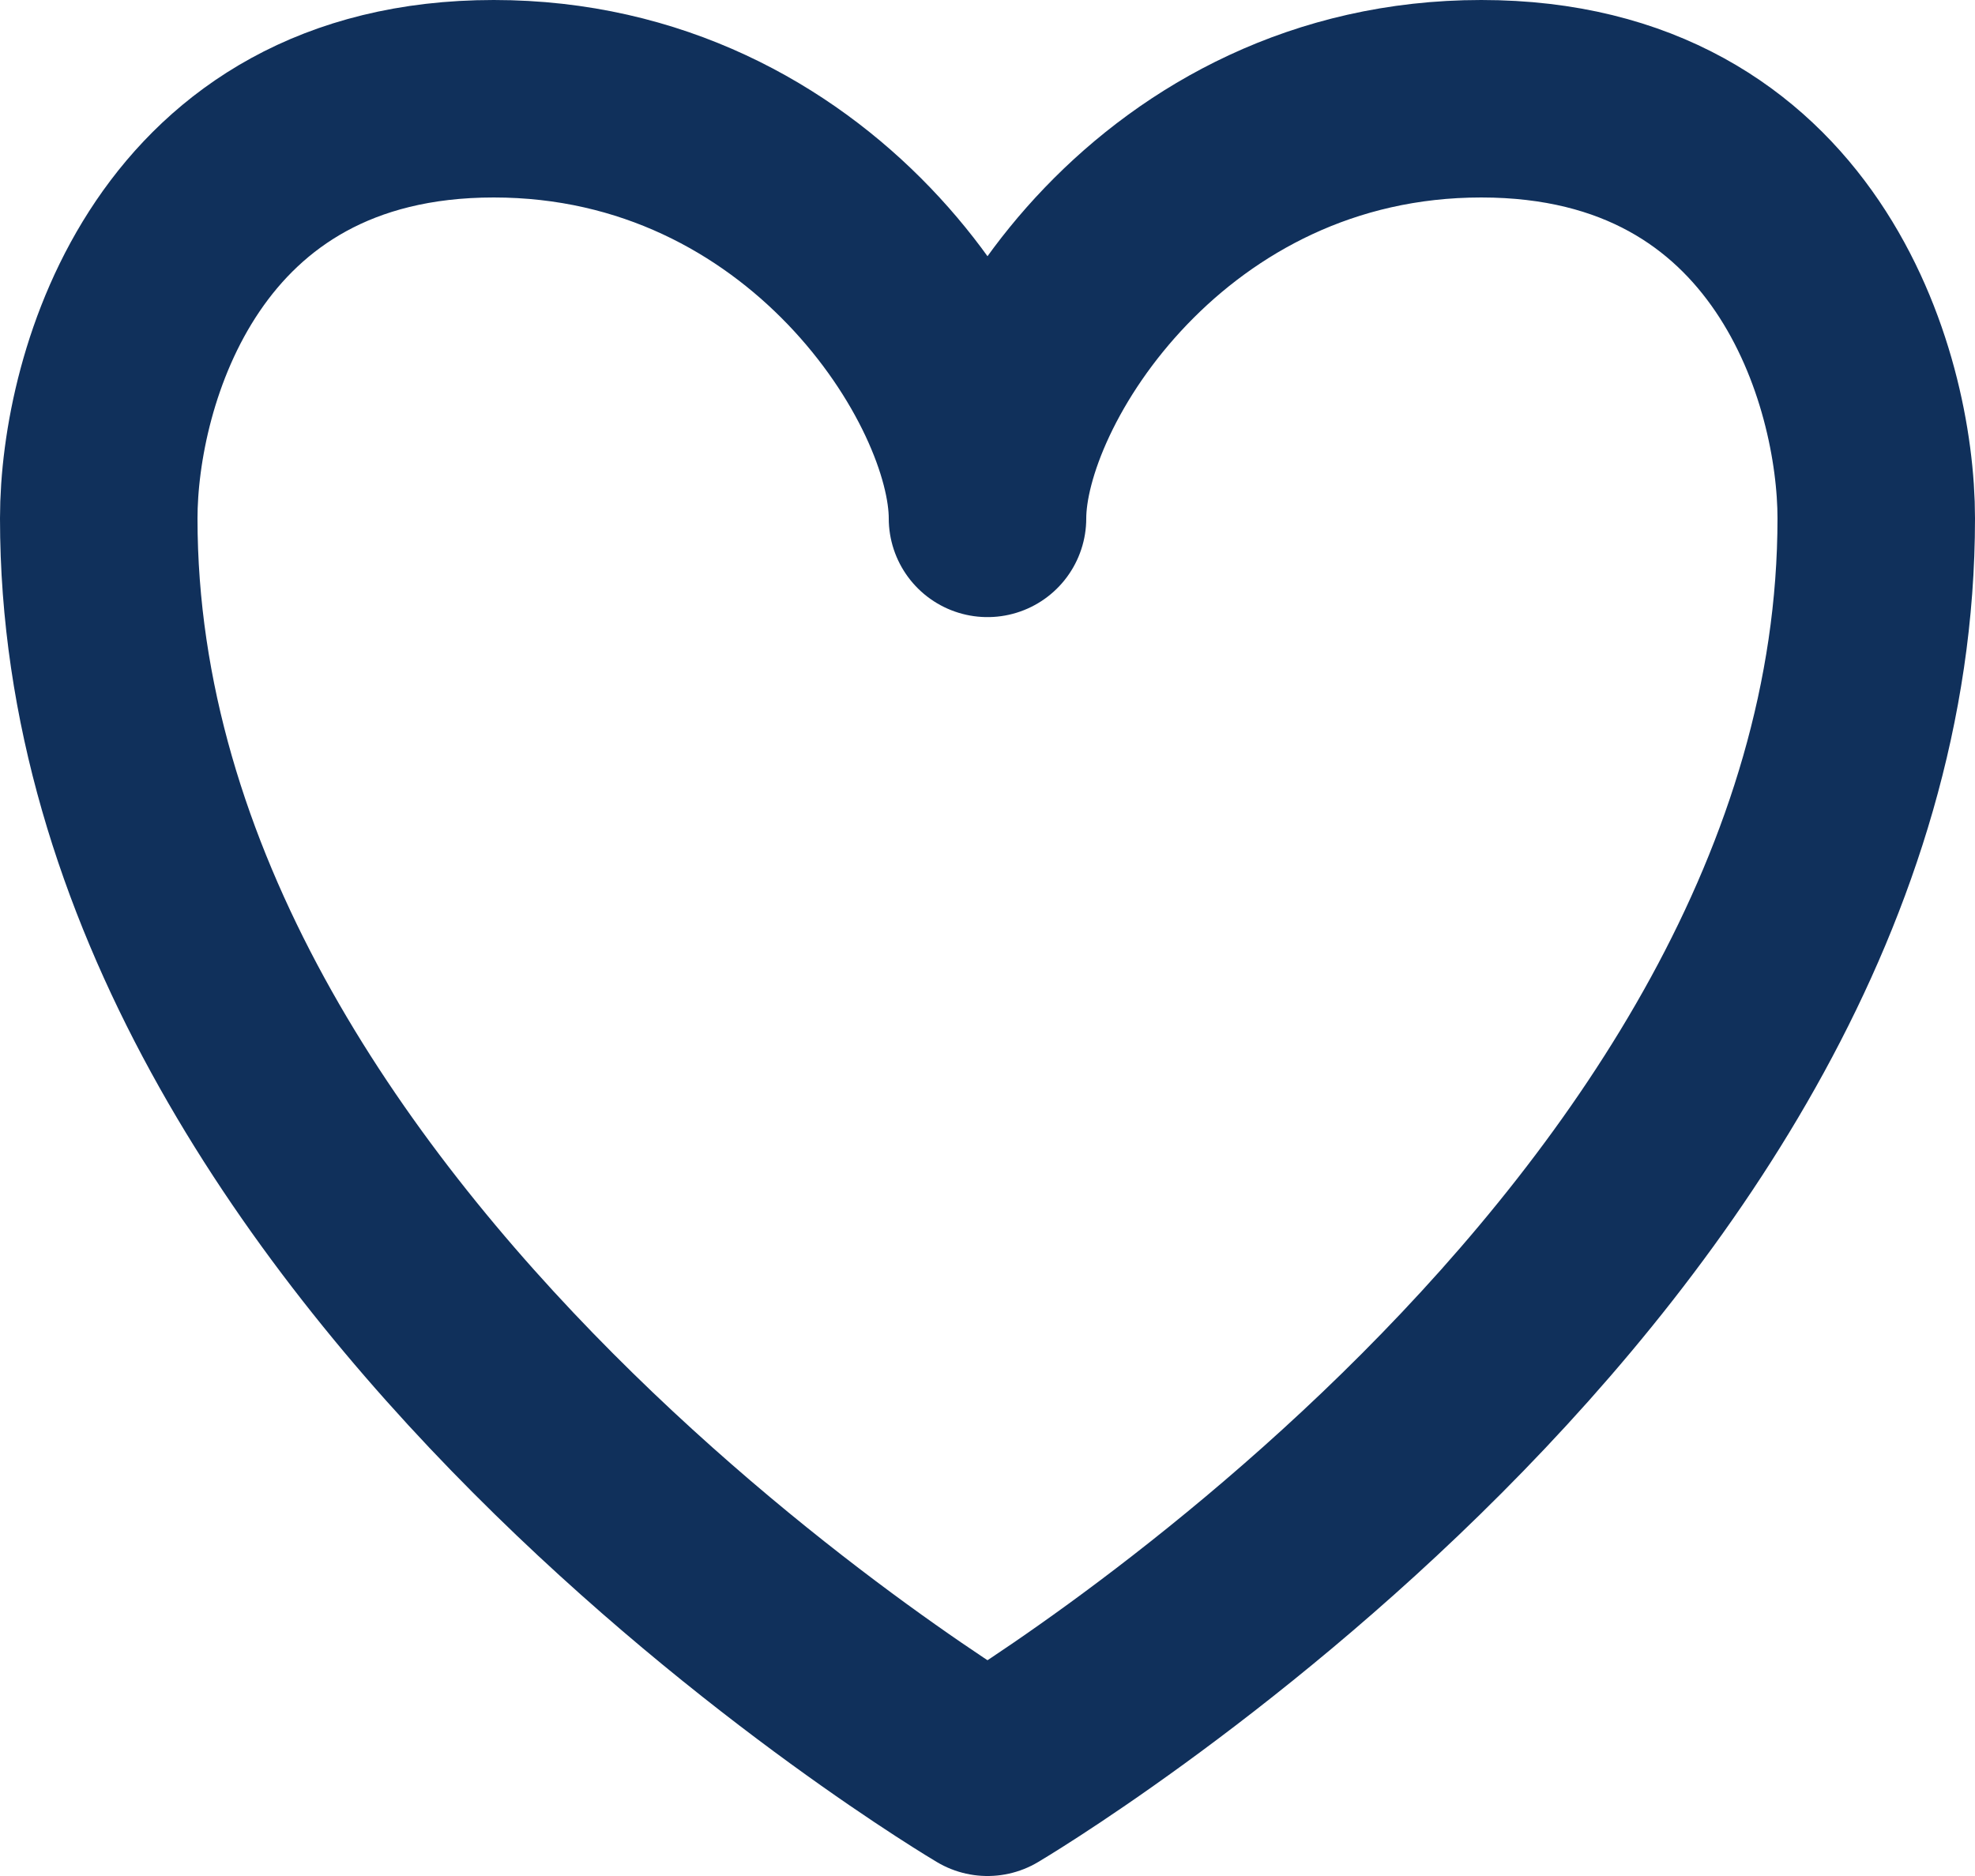 <svg width="20" height="19" viewBox="0 0 20 19" fill="none" xmlns="http://www.w3.org/2000/svg">
<path d="M15 1C11.8 1 10 3.834 10 5.25C10 3.834 8.2 1 5 1C1.8 1 1 3.834 1 5.25C1 12.688 10 18 10 18C10 18 19 12.688 19 5.25C19 3.834 18.2 1 15 1Z" stroke="#10305B" stroke-width="2" stroke-linecap="round" stroke-linejoin="round"/>
</svg>
